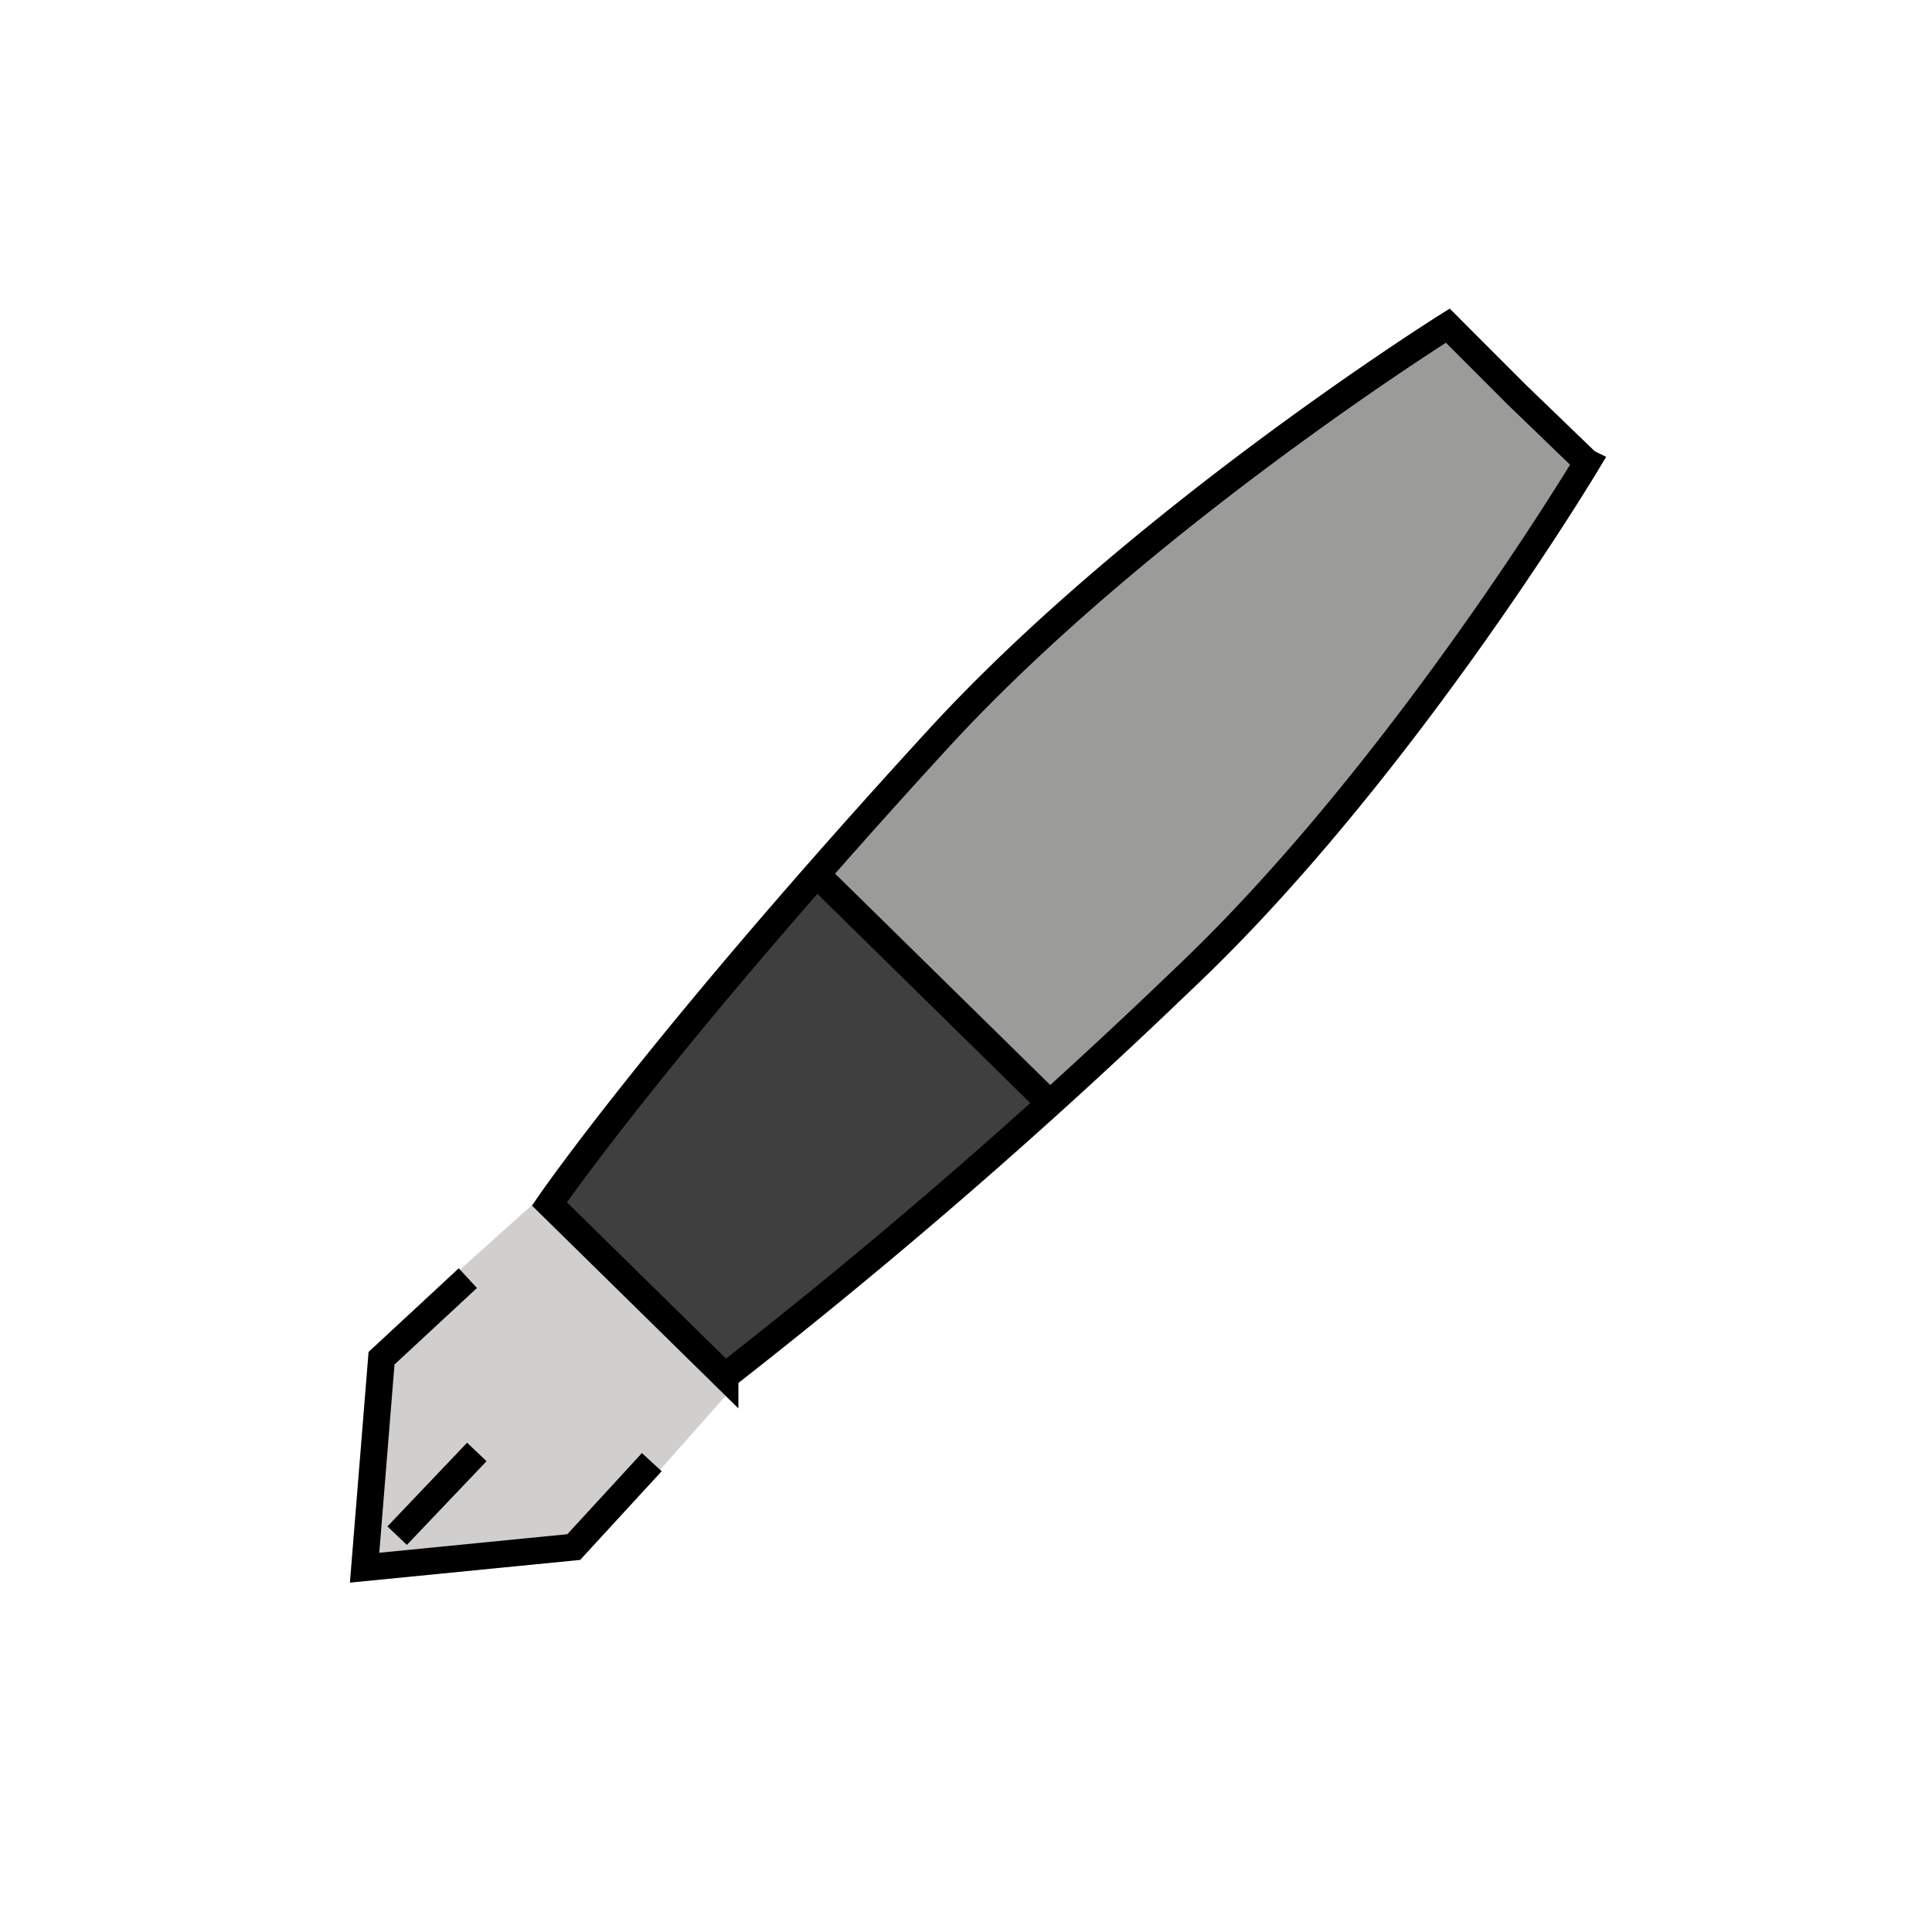 <svg id="emoji" viewBox="0 0 72 72" xmlns="http://www.w3.org/2000/svg" width="64" height="64">
  <g id="color">
    <path fill="#9b9b9a" d="m59.41 17.58-2.598-2.541-2.55-2.589s-11.51 7.098-19.12 15.28c-10.41 11.19-14.59 17.2-14.59 17.2l6.497 6.475a217.9 217.9 0 0 0 17.15-14.65c8.188-7.613 15.22-19.18 15.22-19.18z"/>
    <path fill="#3f3f3f" d="m30.74 32.87c-3.746 3.706-7.071 7.812-10.19 12.06l6.466 6.364c4.308-3.05 8.277-6.436 12.05-10.13z"/>
    <path fill="#d0cfce" stroke="#d0cfce" strokeLinecap="round" strokeLinejoin="round" strokeWidth="2" d="m27.02 51.29-5.638 6.36-7.794 0.769 0.631-7.806 6.336-5.687"/>
  </g>
  <g id="line">
    <line x1="17.77" x2="14.8" y1="54.11" y2="57.23" fill="none" stroke="#000" strokeLinecap="round" strokeLinejoin="round" strokeWidth="2"/>
    <path fill="none" stroke="#000" strokeLinecap="round" strokeLinejoin="round" strokeWidth="2" d="m24.29 54.49-2.908 3.164-7.794 0.769 0.631-7.806 3.216-2.984"/>
    <path fill="none" stroke="#000" strokeLinecap="round" strokeLinejoin="round" strokeWidth="2" d="m59.14 17.23-2.616-2.523-2.569-2.571s-11.46 7.181-19.01 15.42c-10.33 11.27-14.47 17.31-14.47 17.31l6.543 6.428a217.9 217.9 0 0 0 17.05-14.78c8.133-7.672 15.08-19.28 15.08-19.28z"/>
    <path fill="none" stroke="#000" strokeLinecap="round" strokeLinejoin="round" strokeWidth="2" d="m38.97 40.97-8.391-8.243"/>
  </g>
</svg>
